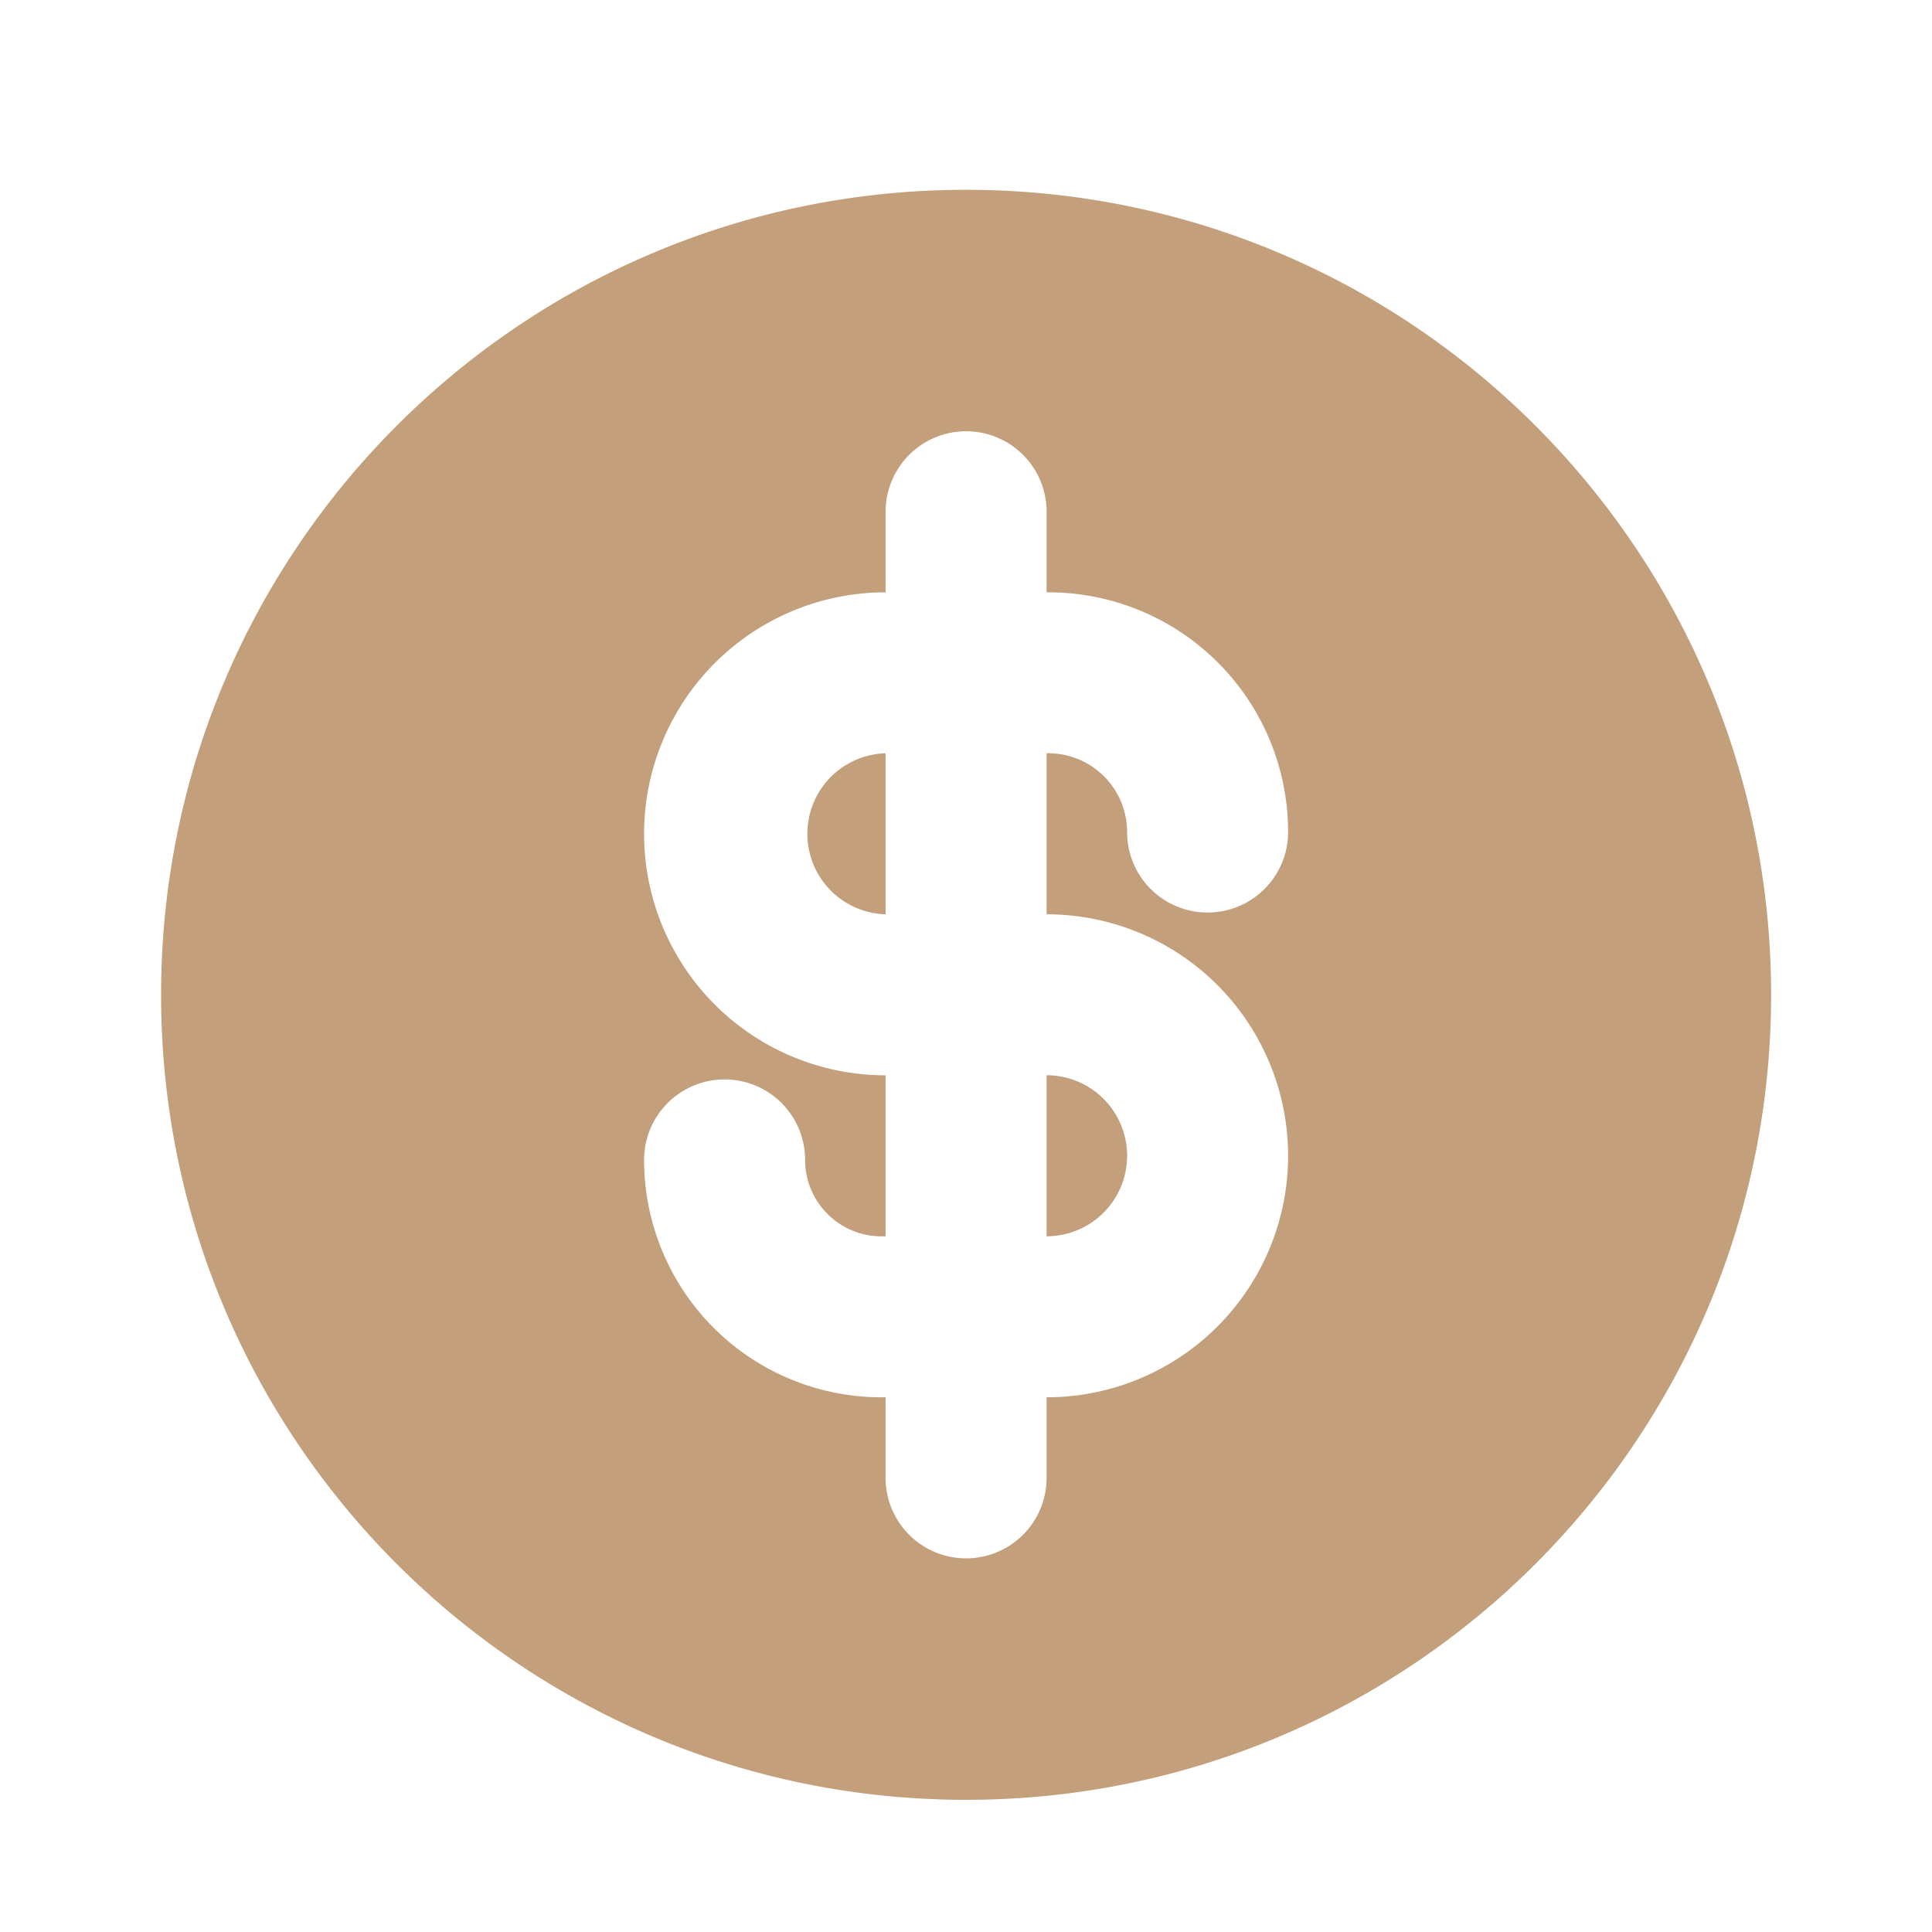 <svg width="29" height="29" fill="none" xmlns="http://www.w3.org/2000/svg"><path d="M13.293 18.558h-.062a1.147 1.147 0 01-1.146-1.147 1.208 1.208 0 00-2.417 0 3.563 3.563 0 003.563 3.563h.062v1.209a1.208 1.208 0 002.417 0v-1.209a3.625 3.625 0 100-7.25v-2.417h.026c.653 0 1.182.53 1.182 1.182a1.208 1.208 0 102.417 0 3.598 3.598 0 00-3.599-3.598h-.026V7.682a1.208 1.208 0 10-2.417 0v1.209a3.625 3.625 0 100 7.25v2.417zm2.417 0V16.14a1.208 1.208 0 110 2.417zm-2.417-7.25v2.416a1.209 1.209 0 010-2.417zm1.208 15.708c-6.673 0-12.083-5.41-12.083-12.083 0-6.674 5.41-12.084 12.083-12.084 6.674 0 12.084 5.41 12.084 12.083 0 6.674-5.41 12.084-12.084 12.084z" fill="#C39F7B"/></svg>